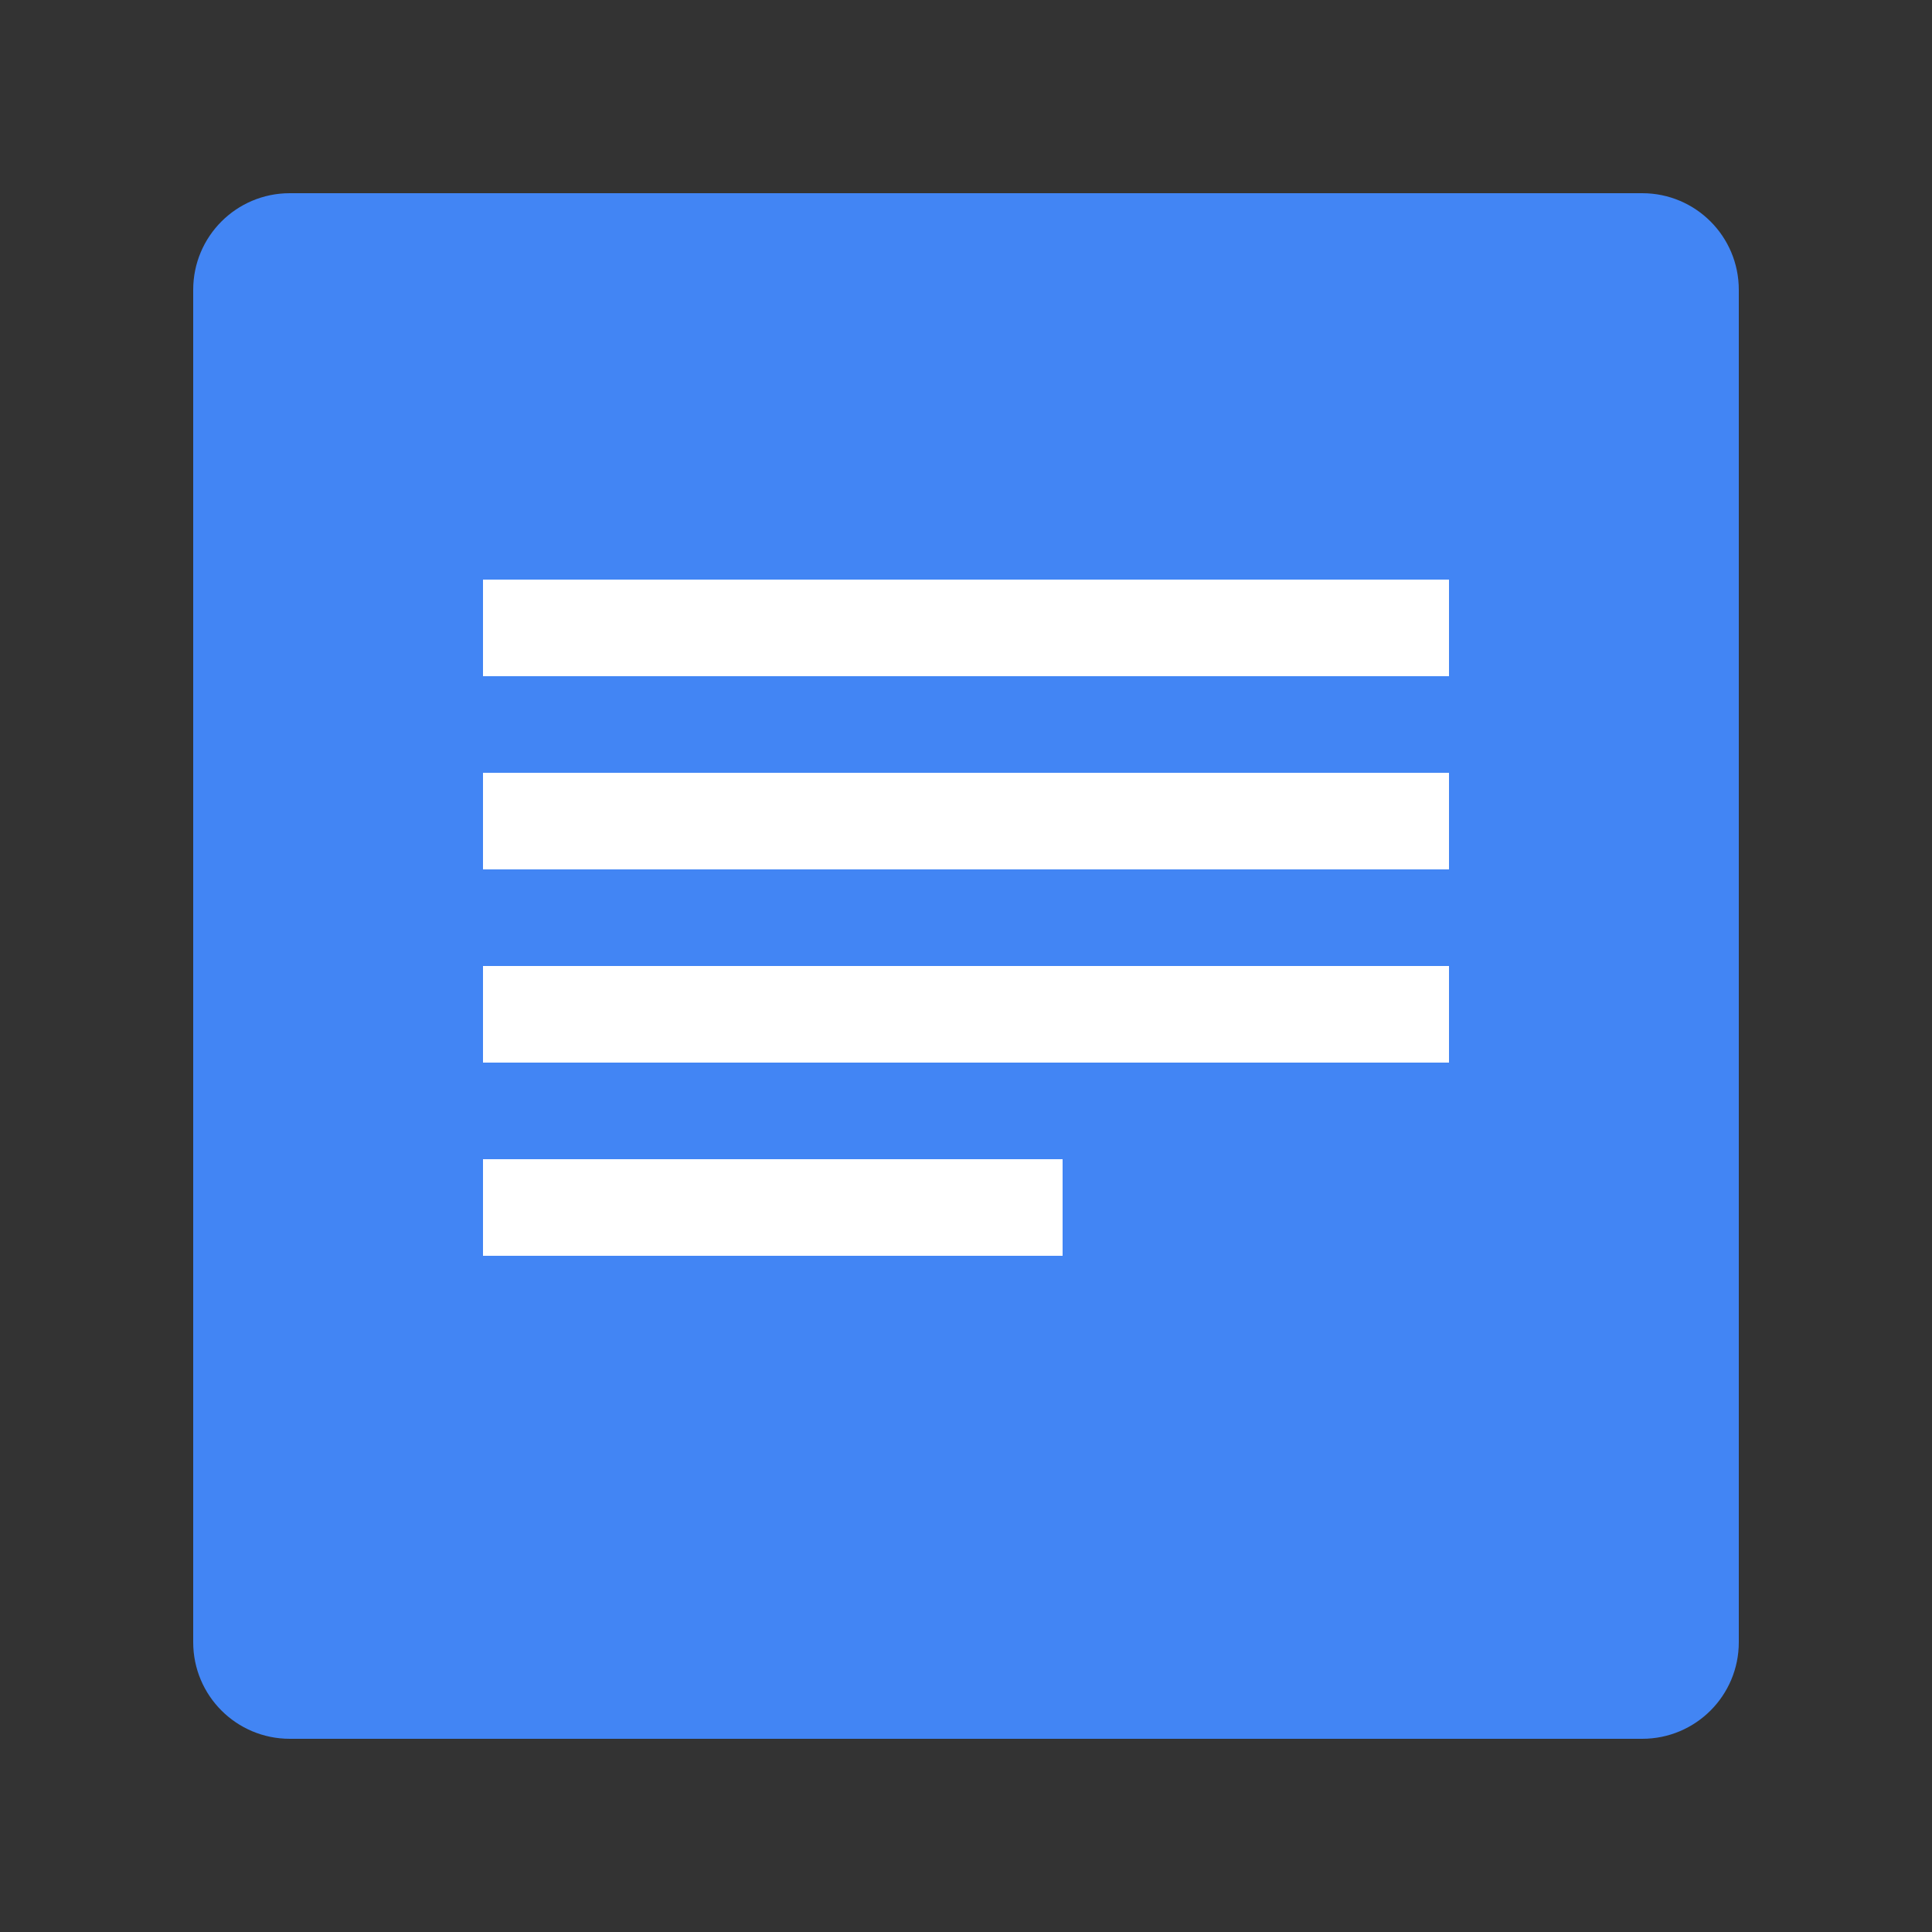 <?xml version="1.0" encoding="UTF-8" standalone="no"?>
<svg width="20px" height="20px" viewBox="0 0 20 20" version="1.1" xmlns="http://www.w3.org/2000/svg" xmlns:xlink="http://www.w3.org/1999/xlink" xmlns:sketch="http://www.bohemiancoding.com/sketch/ns">
    <rect x="0" y="0" width="20" height="20" fill="#333333" stroke="none"/>
    <title>Slice 1 1 1</title>
    <description>Created with Sketch (http://www.bohemiancoding.com/sketch)</description>
    <defs></defs>
    <g id="Page-1" stroke="none" stroke-width="1" fill="none" fill-rule="evenodd" sketch:type="MSPage">
        <g id="Imported-Layers" sketch:type="MSLayerGroup" transform="translate(2, 2)">
            <path d="M16,15 C16,15.553 15.553,16 15,16 L1,16 C0.447,16 0,15.553 0,15 L0,1 C0,0.447 0.447,0 1,0 L15,0 C15.553,0 16,0.447 16,1 L16,15" id="Fill-1" fill="#4285F4" sketch:type="MSShapeGroup"></path>
            <path d="M3,6 L13,6 L13,7 L3,7 L3,6 Z" id="Fill-2" fill="#FFFFFF" sketch:type="MSShapeGroup"></path>
            <path d="M3,4 L13,4 L13,5 L3,5 L3,4 Z" id="Fill-3" fill="#FFFFFF" sketch:type="MSShapeGroup"></path>
            <path d="M3,8 L13,8 L13,9 L3,9 L3,8 Z" id="Fill-4" fill="#FFFFFF" sketch:type="MSShapeGroup"></path>
            <path d="M3,10 L9,10 L9,11 L3,11 L3,10 Z" id="Fill-5" fill="#FFFFFF" sketch:type="MSShapeGroup"></path>
        </g>
    </g>
</svg>